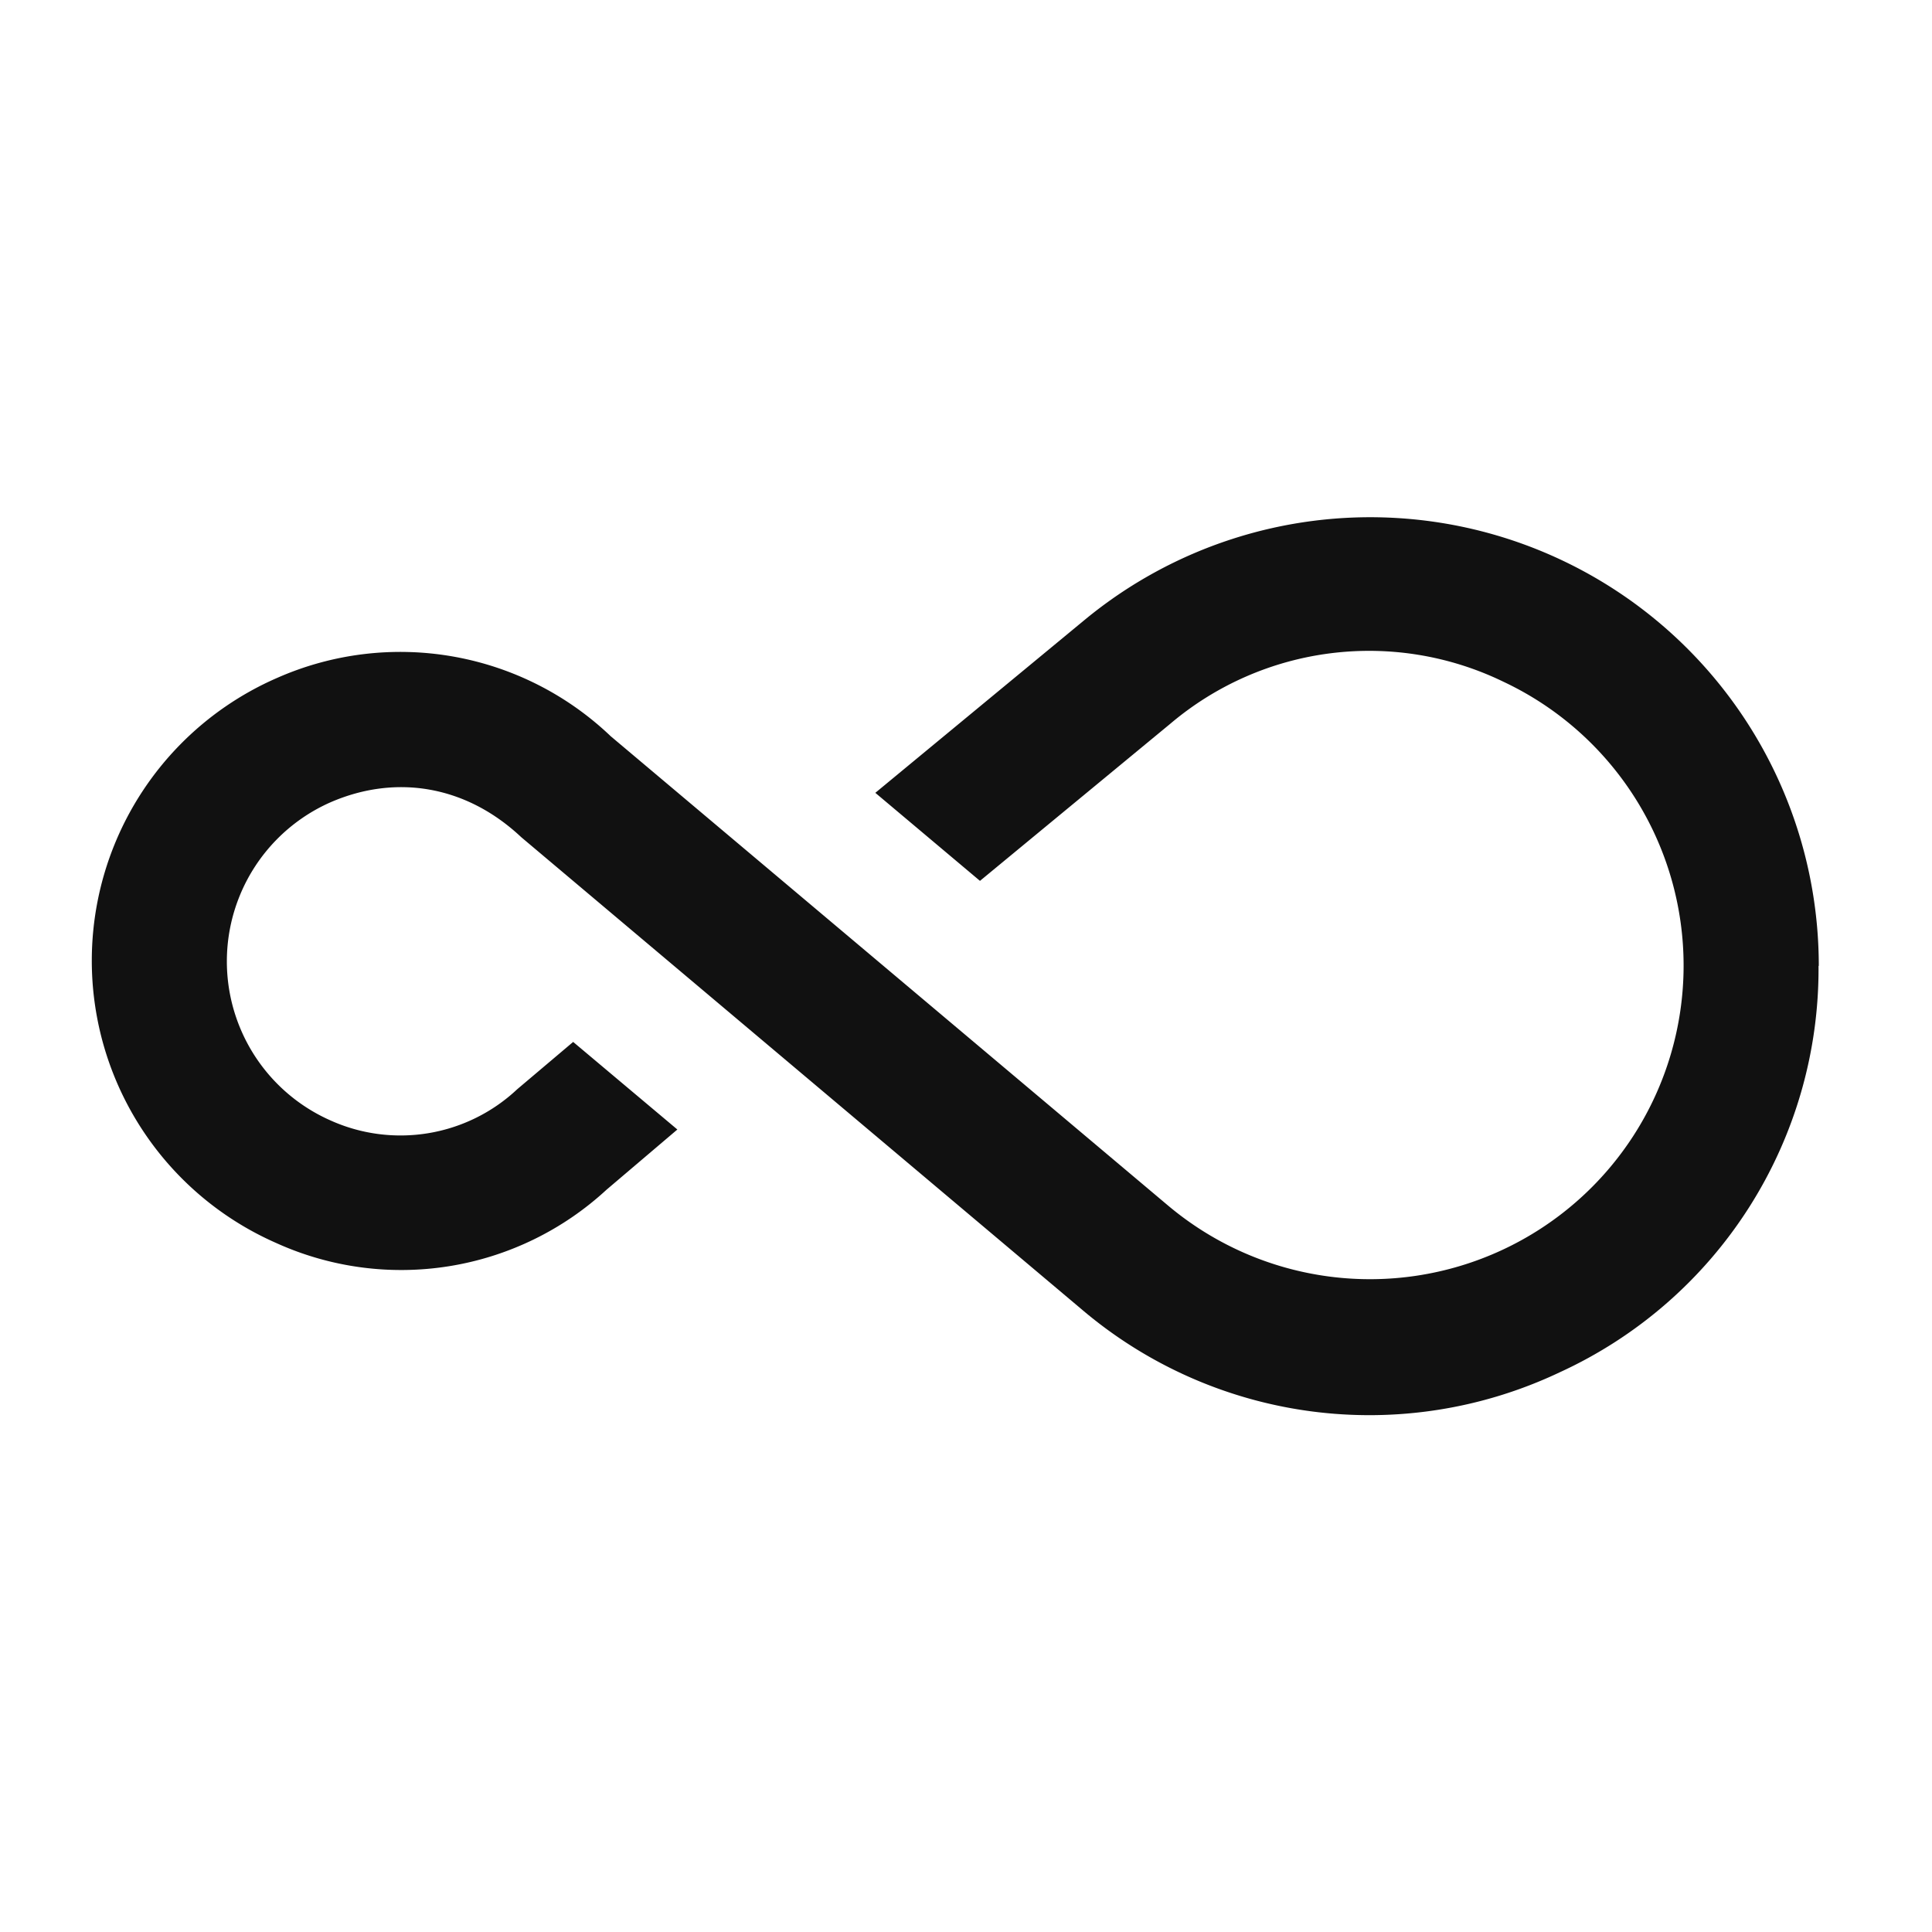 <svg id="Lager_1" data-name="Lager 1" xmlns="http://www.w3.org/2000/svg" viewBox="0 0 300 300"><defs><style>.cls-1{fill:#111;}</style></defs><title>logo</title><path class="cls-1" d="M282.38,150a68.88,68.88,0,0,1-40.25,63.12,68.95,68.95,0,0,1-74.28-9.9L80.94,130c-8.51-8-19.39-9.84-29.57-5.44a27,27,0,0,0-.14,49.38,26.47,26.47,0,0,0,29.09-4.81L89,161.79l16.18,13.6-11,9.35A47,47,0,0,1,42.86,193a47.88,47.88,0,0,1,.21-87.75,47.32,47.32,0,0,1,51.76,9.07l86.56,72.89a48.7,48.7,0,1,0,52.1-81.33,47.75,47.75,0,0,0-51.75,6.49l-29.57,24.41-16.25-13.67,32.5-26.85a69.65,69.65,0,0,1,114,53.71Z"/></svg>